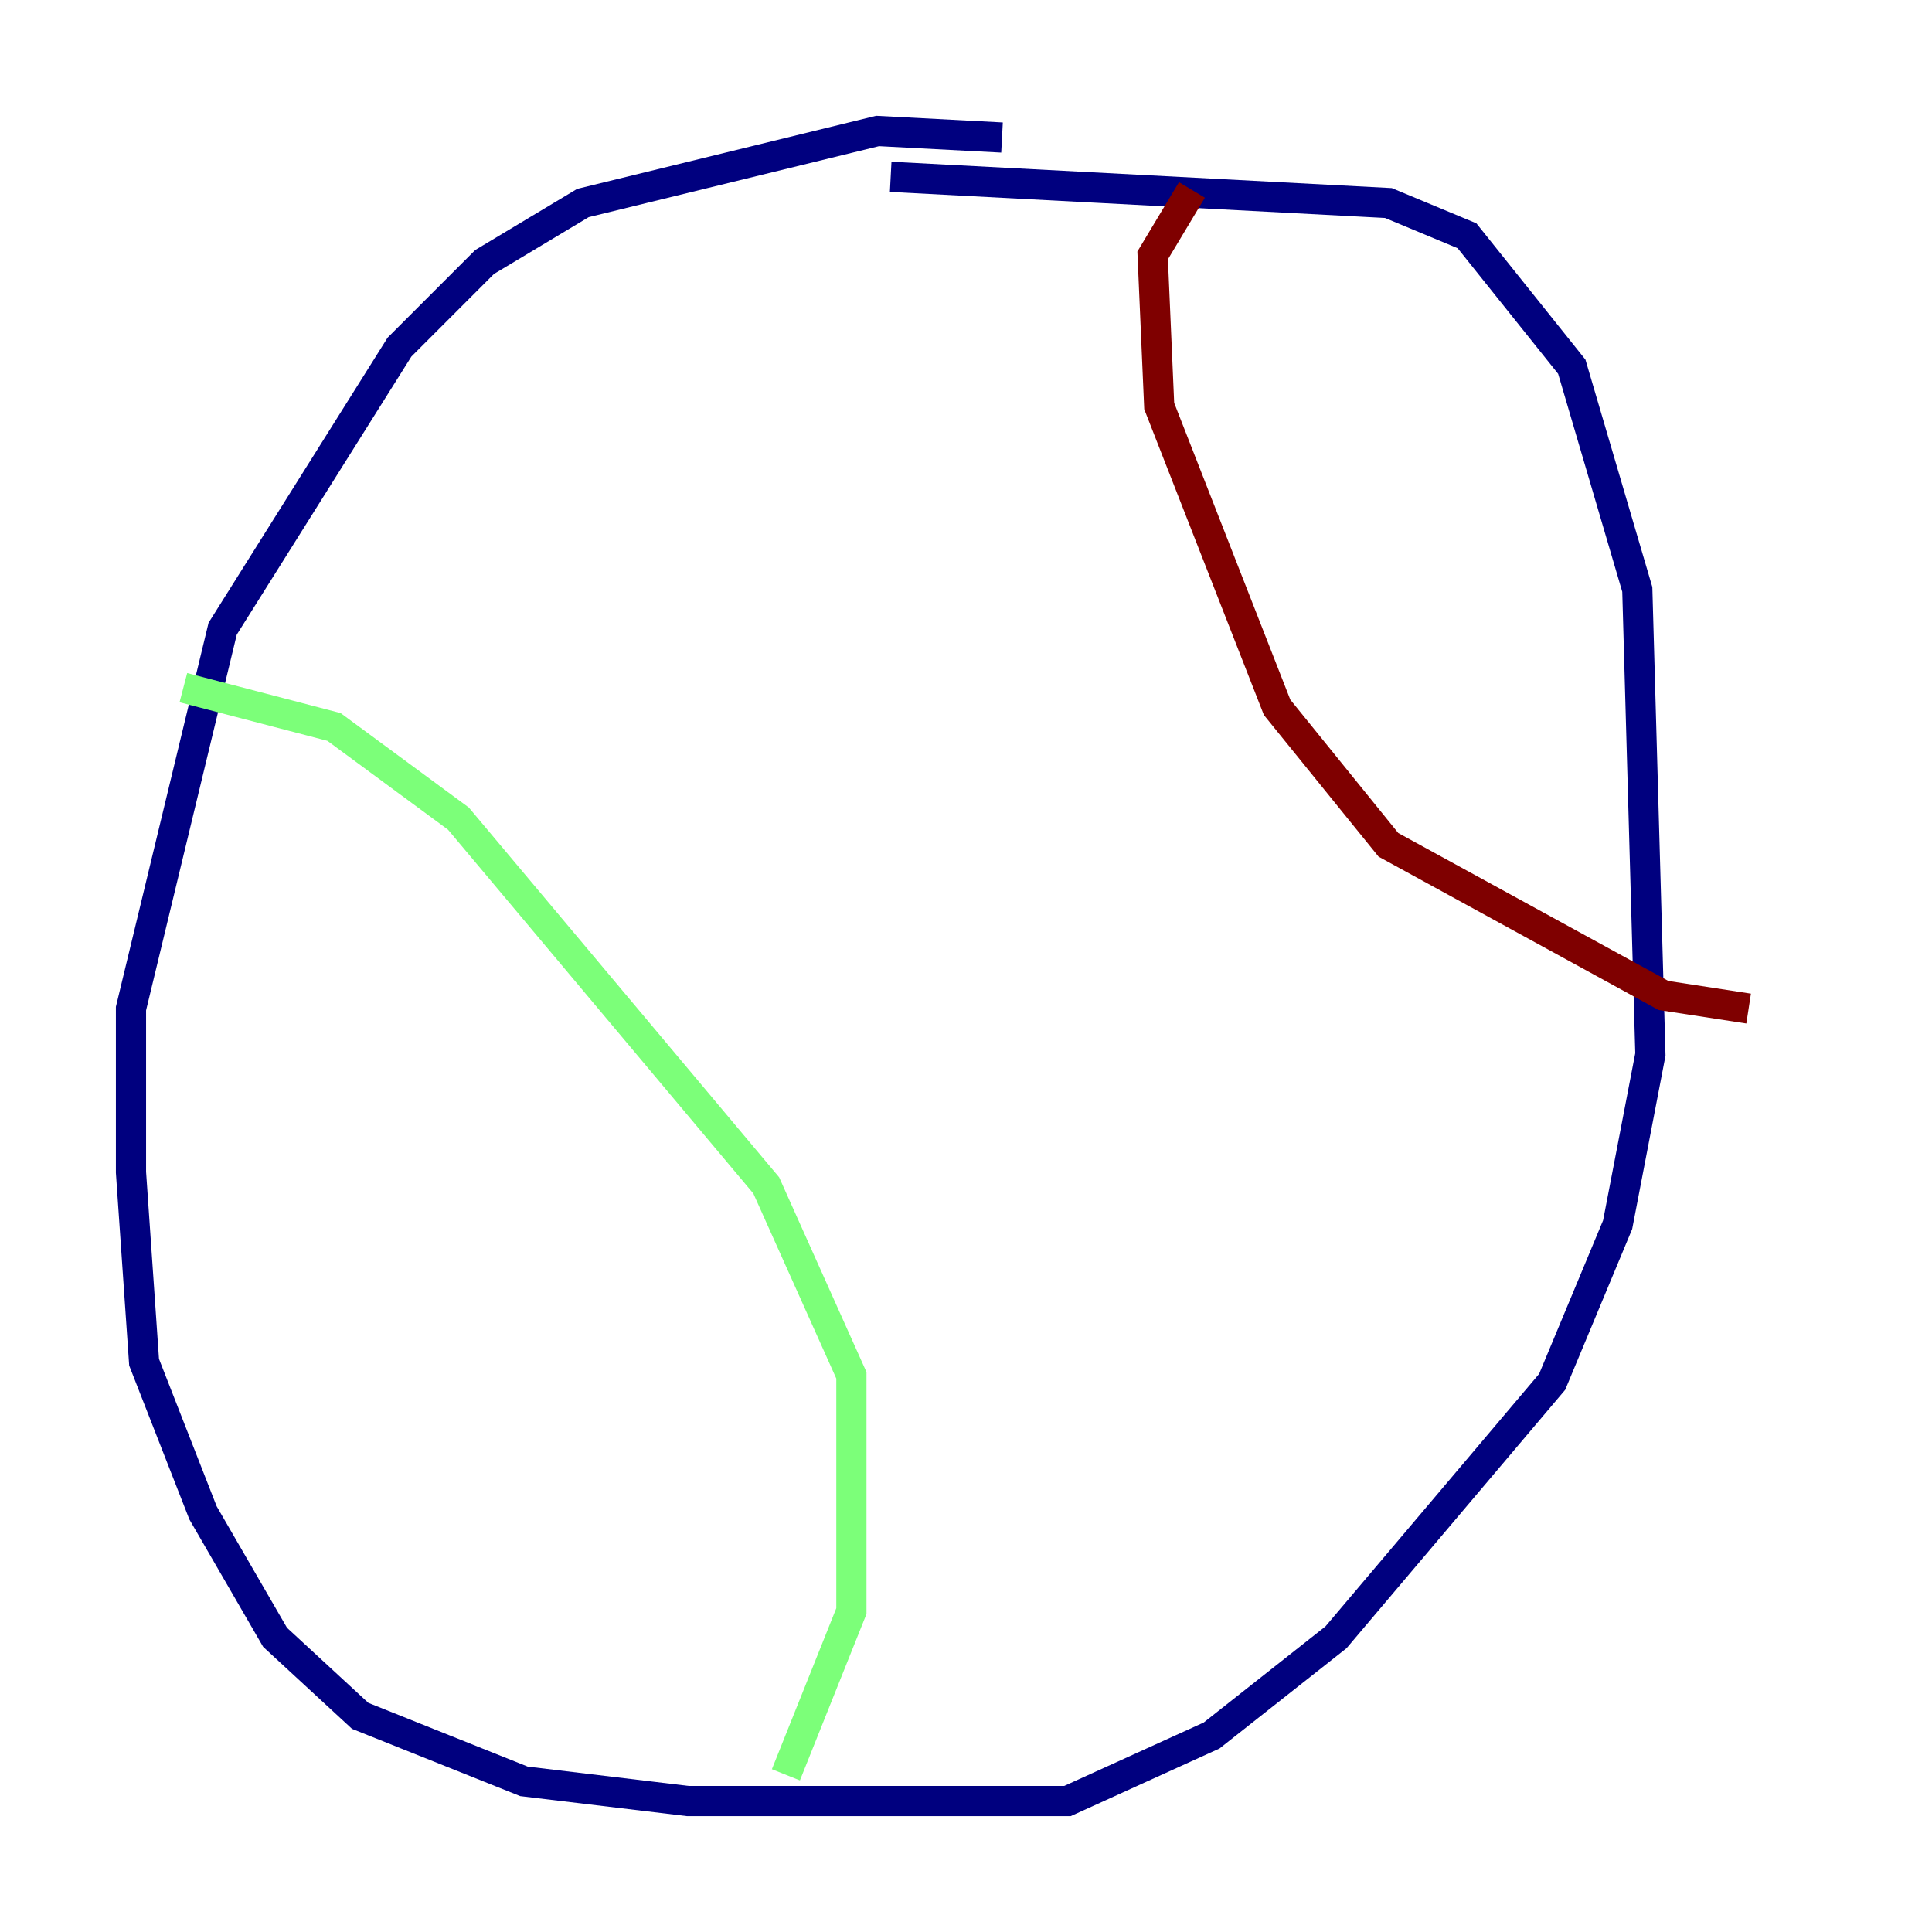 <?xml version="1.0" encoding="utf-8" ?>
<svg baseProfile="tiny" height="128" version="1.2" viewBox="0,0,128,128" width="128" xmlns="http://www.w3.org/2000/svg" xmlns:ev="http://www.w3.org/2001/xml-events" xmlns:xlink="http://www.w3.org/1999/xlink"><defs /><polyline fill="none" points="66.386,9.112 58.142,8.678 38.617,13.451 32.108,17.356 26.468,22.997 14.752,41.654 8.678,66.82 8.678,77.668 9.546,90.251 13.451,100.231 18.224,108.475 23.864,113.681 34.712,118.02 45.559,119.322 70.725,119.322 80.271,114.983 88.515,108.475 102.834,91.552 107.173,81.139 109.342,69.858 108.475,39.051 104.136,24.298 97.193,15.62 91.986,13.451 59.01,11.715" stroke="#00007f" stroke-width="2" /><polyline fill="none" points="12.149,45.559 22.129,48.163 30.373,54.237 50.766,78.536 56.407,91.119 56.407,106.739 52.068,117.586" stroke="#7cff79" stroke-width="2" /><polyline fill="none" points="78.969,12.583 76.366,16.922 76.8,26.902 84.61,46.861 91.986,55.973 110.21,65.953 115.851,66.82" stroke="#7f0000" stroke-width="2" /></svg>